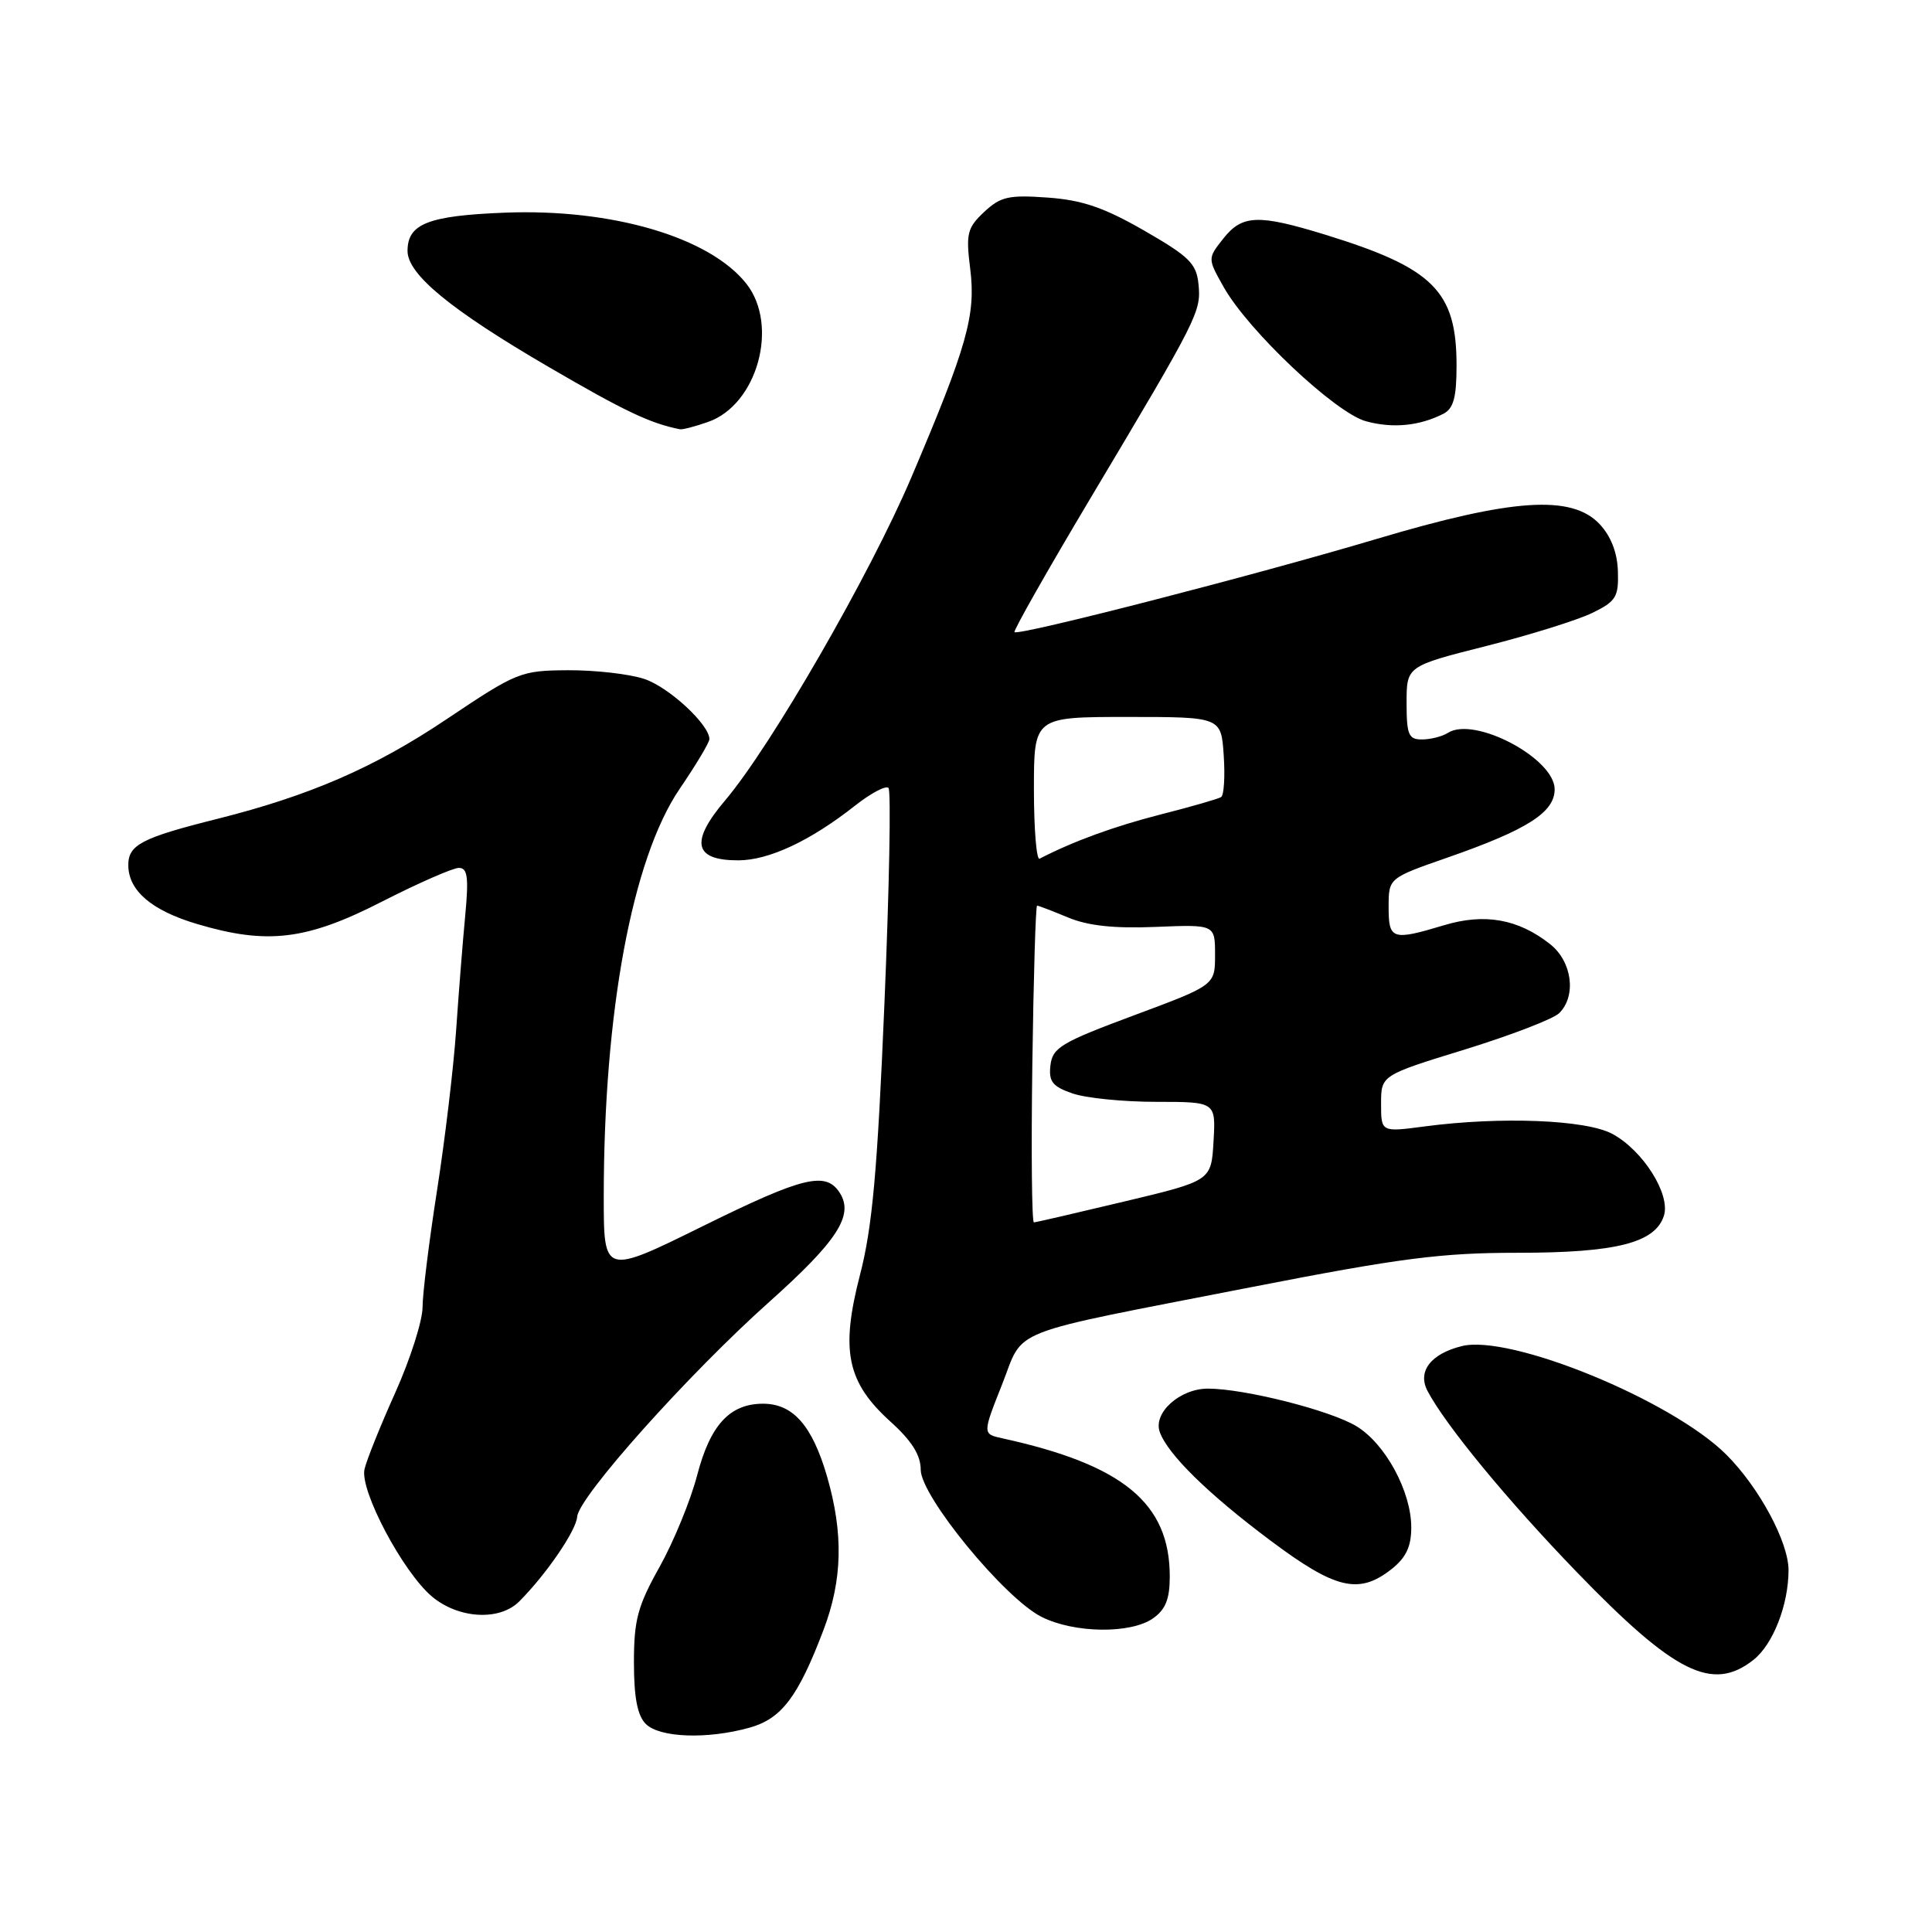 <?xml version="1.0" encoding="UTF-8" standalone="no"?>
<!DOCTYPE svg PUBLIC "-//W3C//DTD SVG 1.1//EN" "http://www.w3.org/Graphics/SVG/1.1/DTD/svg11.dtd" >
<svg xmlns="http://www.w3.org/2000/svg" xmlns:xlink="http://www.w3.org/1999/xlink" version="1.1" viewBox="0 0 256 256">
 <g >
 <path fill="currentColor"
d=" M 99.30 228.93 C 103.55 227.75 105.74 224.87 109.11 216.00 C 111.64 209.34 111.78 203.20 109.58 195.61 C 107.62 188.89 105.08 186.00 101.11 186.00 C 96.70 186.00 94.11 188.81 92.37 195.50 C 91.51 198.80 89.28 204.24 87.41 207.60 C 84.49 212.81 84.00 214.65 84.00 220.27 C 84.00 224.93 84.46 227.32 85.57 228.43 C 87.40 230.26 93.71 230.49 99.30 228.93 Z  M 232.33 219.95 C 234.93 217.91 236.98 212.67 236.99 208.07 C 237.00 204.35 233.10 197.10 228.76 192.76 C 221.55 185.55 200.10 176.75 193.68 178.37 C 189.56 179.40 187.79 181.73 189.16 184.32 C 191.56 188.87 199.79 198.86 208.97 208.35 C 221.92 221.74 226.91 224.22 232.33 219.95 Z  M 152.78 214.44 C 154.44 213.28 155.00 211.89 155.00 208.89 C 155.00 199.19 148.84 194.10 132.84 190.59 C 130.18 190.01 130.18 190.01 132.76 183.50 C 135.81 175.81 132.73 177.02 165.82 170.55 C 185.54 166.70 190.98 166.00 201.10 166.00 C 214.16 166.00 219.33 164.69 220.48 161.08 C 221.37 158.25 217.71 152.44 213.65 150.25 C 210.18 148.37 198.87 147.92 188.75 149.26 C 183.00 150.02 183.00 150.02 183.00 146.25 C 183.00 142.48 183.00 142.48 194.11 139.06 C 200.22 137.17 205.85 135.01 206.61 134.24 C 208.92 131.94 208.31 127.39 205.38 125.09 C 201.17 121.77 196.73 120.98 191.37 122.59 C 184.45 124.67 184.00 124.52 184.00 120.17 C 184.00 116.35 184.00 116.35 191.81 113.63 C 202.39 109.94 206.00 107.64 206.00 104.58 C 206.00 100.50 195.39 94.87 191.87 97.10 C 191.12 97.58 189.57 97.98 188.44 97.98 C 186.65 98.00 186.38 97.38 186.38 93.14 C 186.38 88.27 186.38 88.27 196.94 85.60 C 202.75 84.13 209.07 82.15 211.00 81.21 C 214.13 79.68 214.49 79.10 214.38 75.70 C 214.31 73.24 213.46 71.05 211.96 69.45 C 208.26 65.52 200.41 66.04 182.35 71.43 C 166.25 76.23 134.95 84.28 134.43 83.76 C 134.25 83.58 138.79 75.58 144.52 65.97 C 158.81 42.02 159.16 41.31 158.81 37.68 C 158.54 34.93 157.60 34.00 151.62 30.56 C 146.30 27.50 143.41 26.51 138.82 26.18 C 133.65 25.81 132.58 26.05 130.40 28.09 C 128.16 30.20 127.97 30.95 128.56 35.64 C 129.32 41.74 128.16 45.86 120.76 63.25 C 115.28 76.14 102.17 98.88 96.08 106.06 C 91.41 111.57 91.94 114.00 97.81 114.00 C 101.87 114.00 107.38 111.42 113.30 106.75 C 115.38 105.11 117.38 104.05 117.73 104.40 C 118.08 104.75 117.84 117.63 117.19 133.02 C 116.26 155.19 115.59 162.64 113.95 168.94 C 111.35 178.99 112.22 183.16 118.01 188.39 C 120.82 190.93 122.00 192.81 122.00 194.75 C 122.01 198.27 133.10 211.78 138.02 214.25 C 142.34 216.42 149.82 216.52 152.78 214.44 Z  M 68.79 212.21 C 72.36 208.64 76.35 202.82 76.48 200.97 C 76.68 198.34 91.21 182.08 101.94 172.50 C 110.93 164.46 113.15 161.05 111.30 158.10 C 109.46 155.17 106.51 155.87 93.21 162.43 C 80.00 168.95 80.00 168.95 80.00 158.58 C 80.00 134.08 83.77 113.81 90.03 104.57 C 92.22 101.36 94.00 98.38 94.00 97.94 C 94.00 96.01 88.61 91.03 85.36 89.96 C 83.40 89.31 78.87 88.79 75.29 88.81 C 68.97 88.85 68.51 89.04 59.14 95.32 C 49.61 101.71 41.06 105.42 28.81 108.50 C 18.79 111.01 17.00 111.94 17.00 114.62 C 17.00 118.01 20.08 120.65 26.13 122.44 C 35.41 125.20 40.61 124.58 50.55 119.50 C 55.41 117.02 60.02 115.00 60.80 115.00 C 61.95 115.00 62.12 116.22 61.65 121.25 C 61.32 124.69 60.78 131.55 60.44 136.50 C 60.10 141.45 58.96 151.01 57.91 157.73 C 56.86 164.46 55.99 171.44 55.99 173.23 C 55.98 175.03 54.36 180.10 52.39 184.50 C 50.41 188.90 48.57 193.48 48.30 194.67 C 47.65 197.48 53.39 208.31 57.24 211.55 C 60.75 214.50 66.19 214.81 68.79 212.21 Z  M 184.37 207.93 C 186.31 206.40 187.00 204.94 187.00 202.39 C 187.00 197.64 183.58 191.32 179.75 188.99 C 176.28 186.88 164.90 184.00 160.05 184.00 C 156.35 184.00 152.78 187.20 153.67 189.73 C 154.70 192.67 160.06 197.94 168.34 204.13 C 176.97 210.59 180.05 211.32 184.37 207.93 Z  M 93.82 55.91 C 100.34 53.64 103.25 43.14 98.91 37.61 C 94.05 31.43 81.10 27.62 66.87 28.18 C 56.72 28.58 54.00 29.66 54.00 33.25 C 54.00 36.35 59.71 41.05 72.66 48.60 C 82.74 54.48 86.17 56.11 90.10 56.88 C 90.43 56.95 92.11 56.51 93.82 55.91 Z  M 191.25 54.83 C 192.60 54.14 193.00 52.66 193.00 48.42 C 193.00 38.57 189.94 35.52 175.64 31.11 C 166.71 28.36 164.59 28.44 162.08 31.63 C 160.01 34.25 160.01 34.25 162.14 38.03 C 165.40 43.83 176.94 54.71 181.00 55.82 C 184.56 56.79 188.09 56.44 191.25 54.83 Z  M 136.79 141.00 C 136.95 129.45 137.23 120.00 137.42 120.00 C 137.60 120.00 139.45 120.71 141.52 121.57 C 144.15 122.67 147.63 123.05 153.14 122.82 C 161.00 122.50 161.00 122.50 161.00 126.52 C 161.00 130.54 161.00 130.54 150.25 134.54 C 140.63 138.12 139.47 138.81 139.19 141.15 C 138.94 143.31 139.45 143.96 142.09 144.88 C 143.86 145.50 148.85 146.00 153.20 146.00 C 161.10 146.00 161.10 146.00 160.80 151.23 C 160.50 156.46 160.50 156.46 149.00 159.20 C 142.68 160.71 137.28 161.96 137.00 161.97 C 136.72 161.99 136.63 152.55 136.79 141.00 Z  M 137.00 104.58 C 137.00 95.00 137.00 95.00 149.40 95.00 C 161.81 95.00 161.81 95.00 162.15 100.10 C 162.34 102.90 162.18 105.39 161.80 105.62 C 161.41 105.86 157.78 106.91 153.72 107.94 C 147.60 109.51 142.25 111.46 137.75 113.78 C 137.34 113.99 137.00 109.85 137.00 104.58 Z "/>
</g>
</svg>